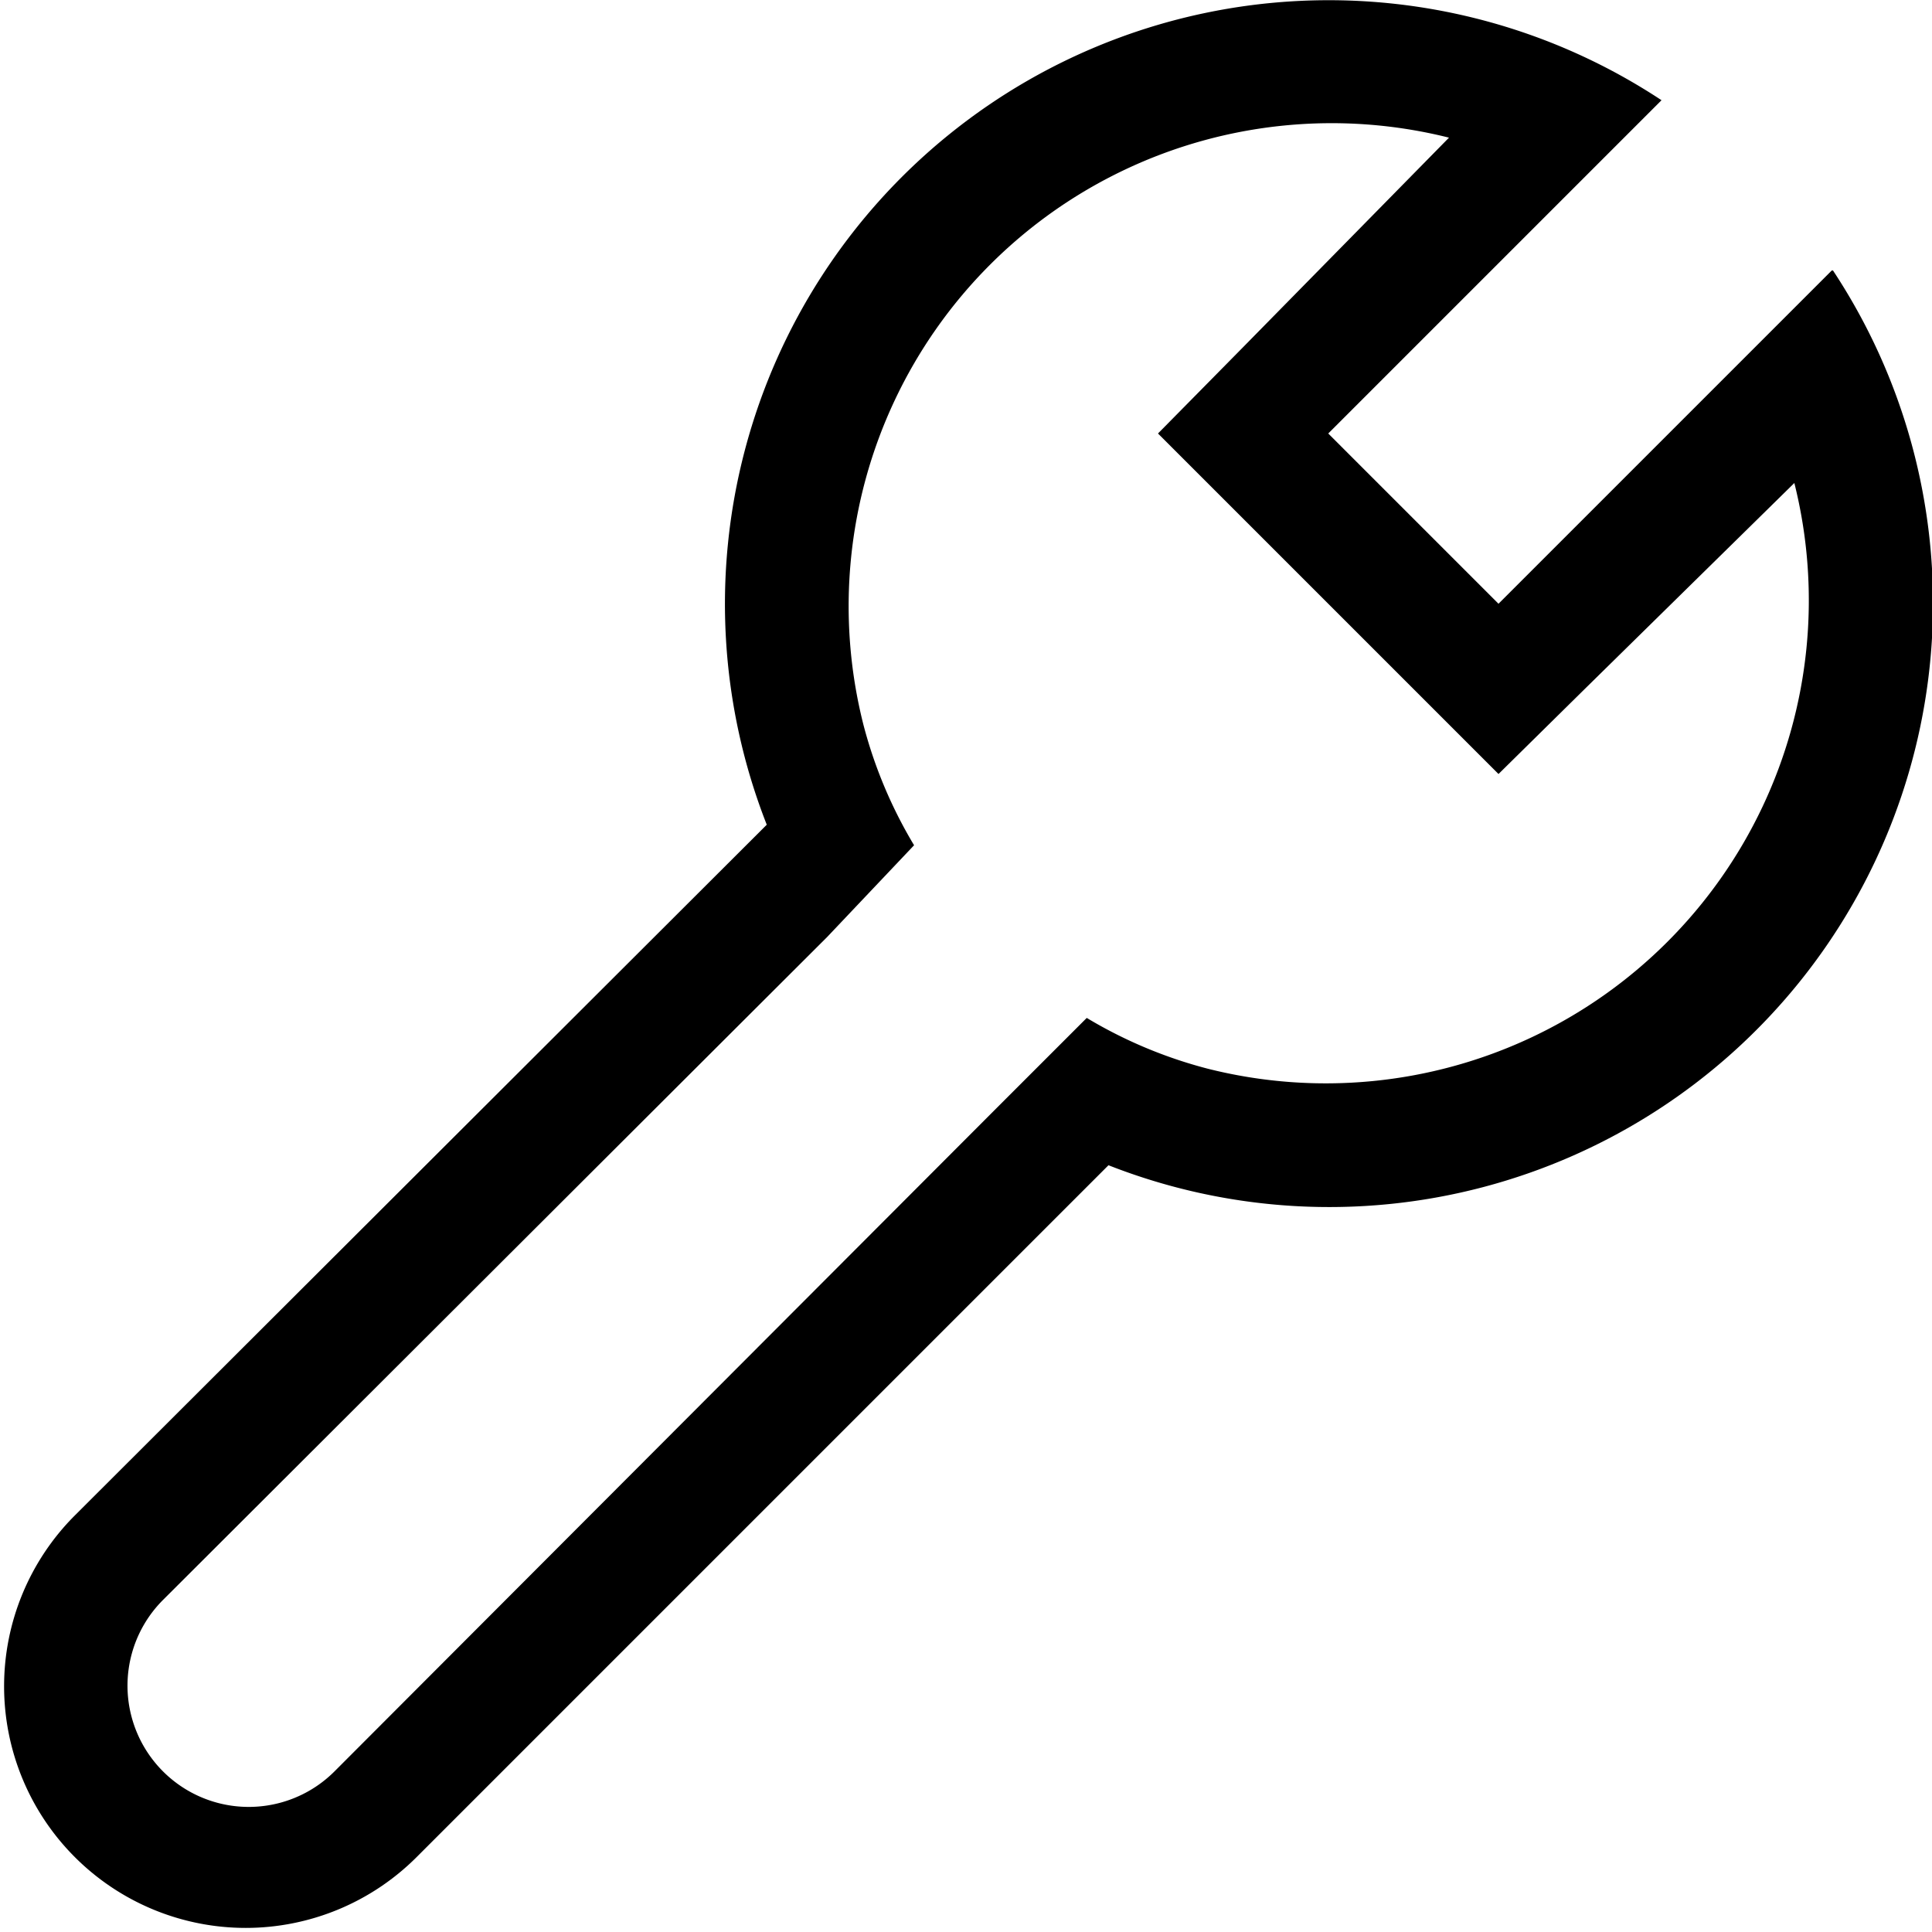 <svg data-name="01_Icon" xmlns="http://www.w3.org/2000/svg" viewBox="0 0 16 16"><path d="M15.17 2.24L12.41 5 11 3.59 13.76.83a5 5 0 0 0-7.41 6L.62 12.55a2 2 0 0 0 2.83 2.83l5.73-5.73a5 5 0 0 0 6-7.41zM10 8.85a3.8 3.8 0 0 1-1-.42l-.74.74-5.49 5.5a1 1 0 1 1-1.42-1.42l5.5-5.49.72-.76a3.8 3.8 0 0 1-.42-1A4 4 0 0 1 12 1.14l-1.71 1.74-.7.71 2.12 2.12.7.7.71-.7L14.86 4A4 4 0 0 1 10 8.85z"/></svg>